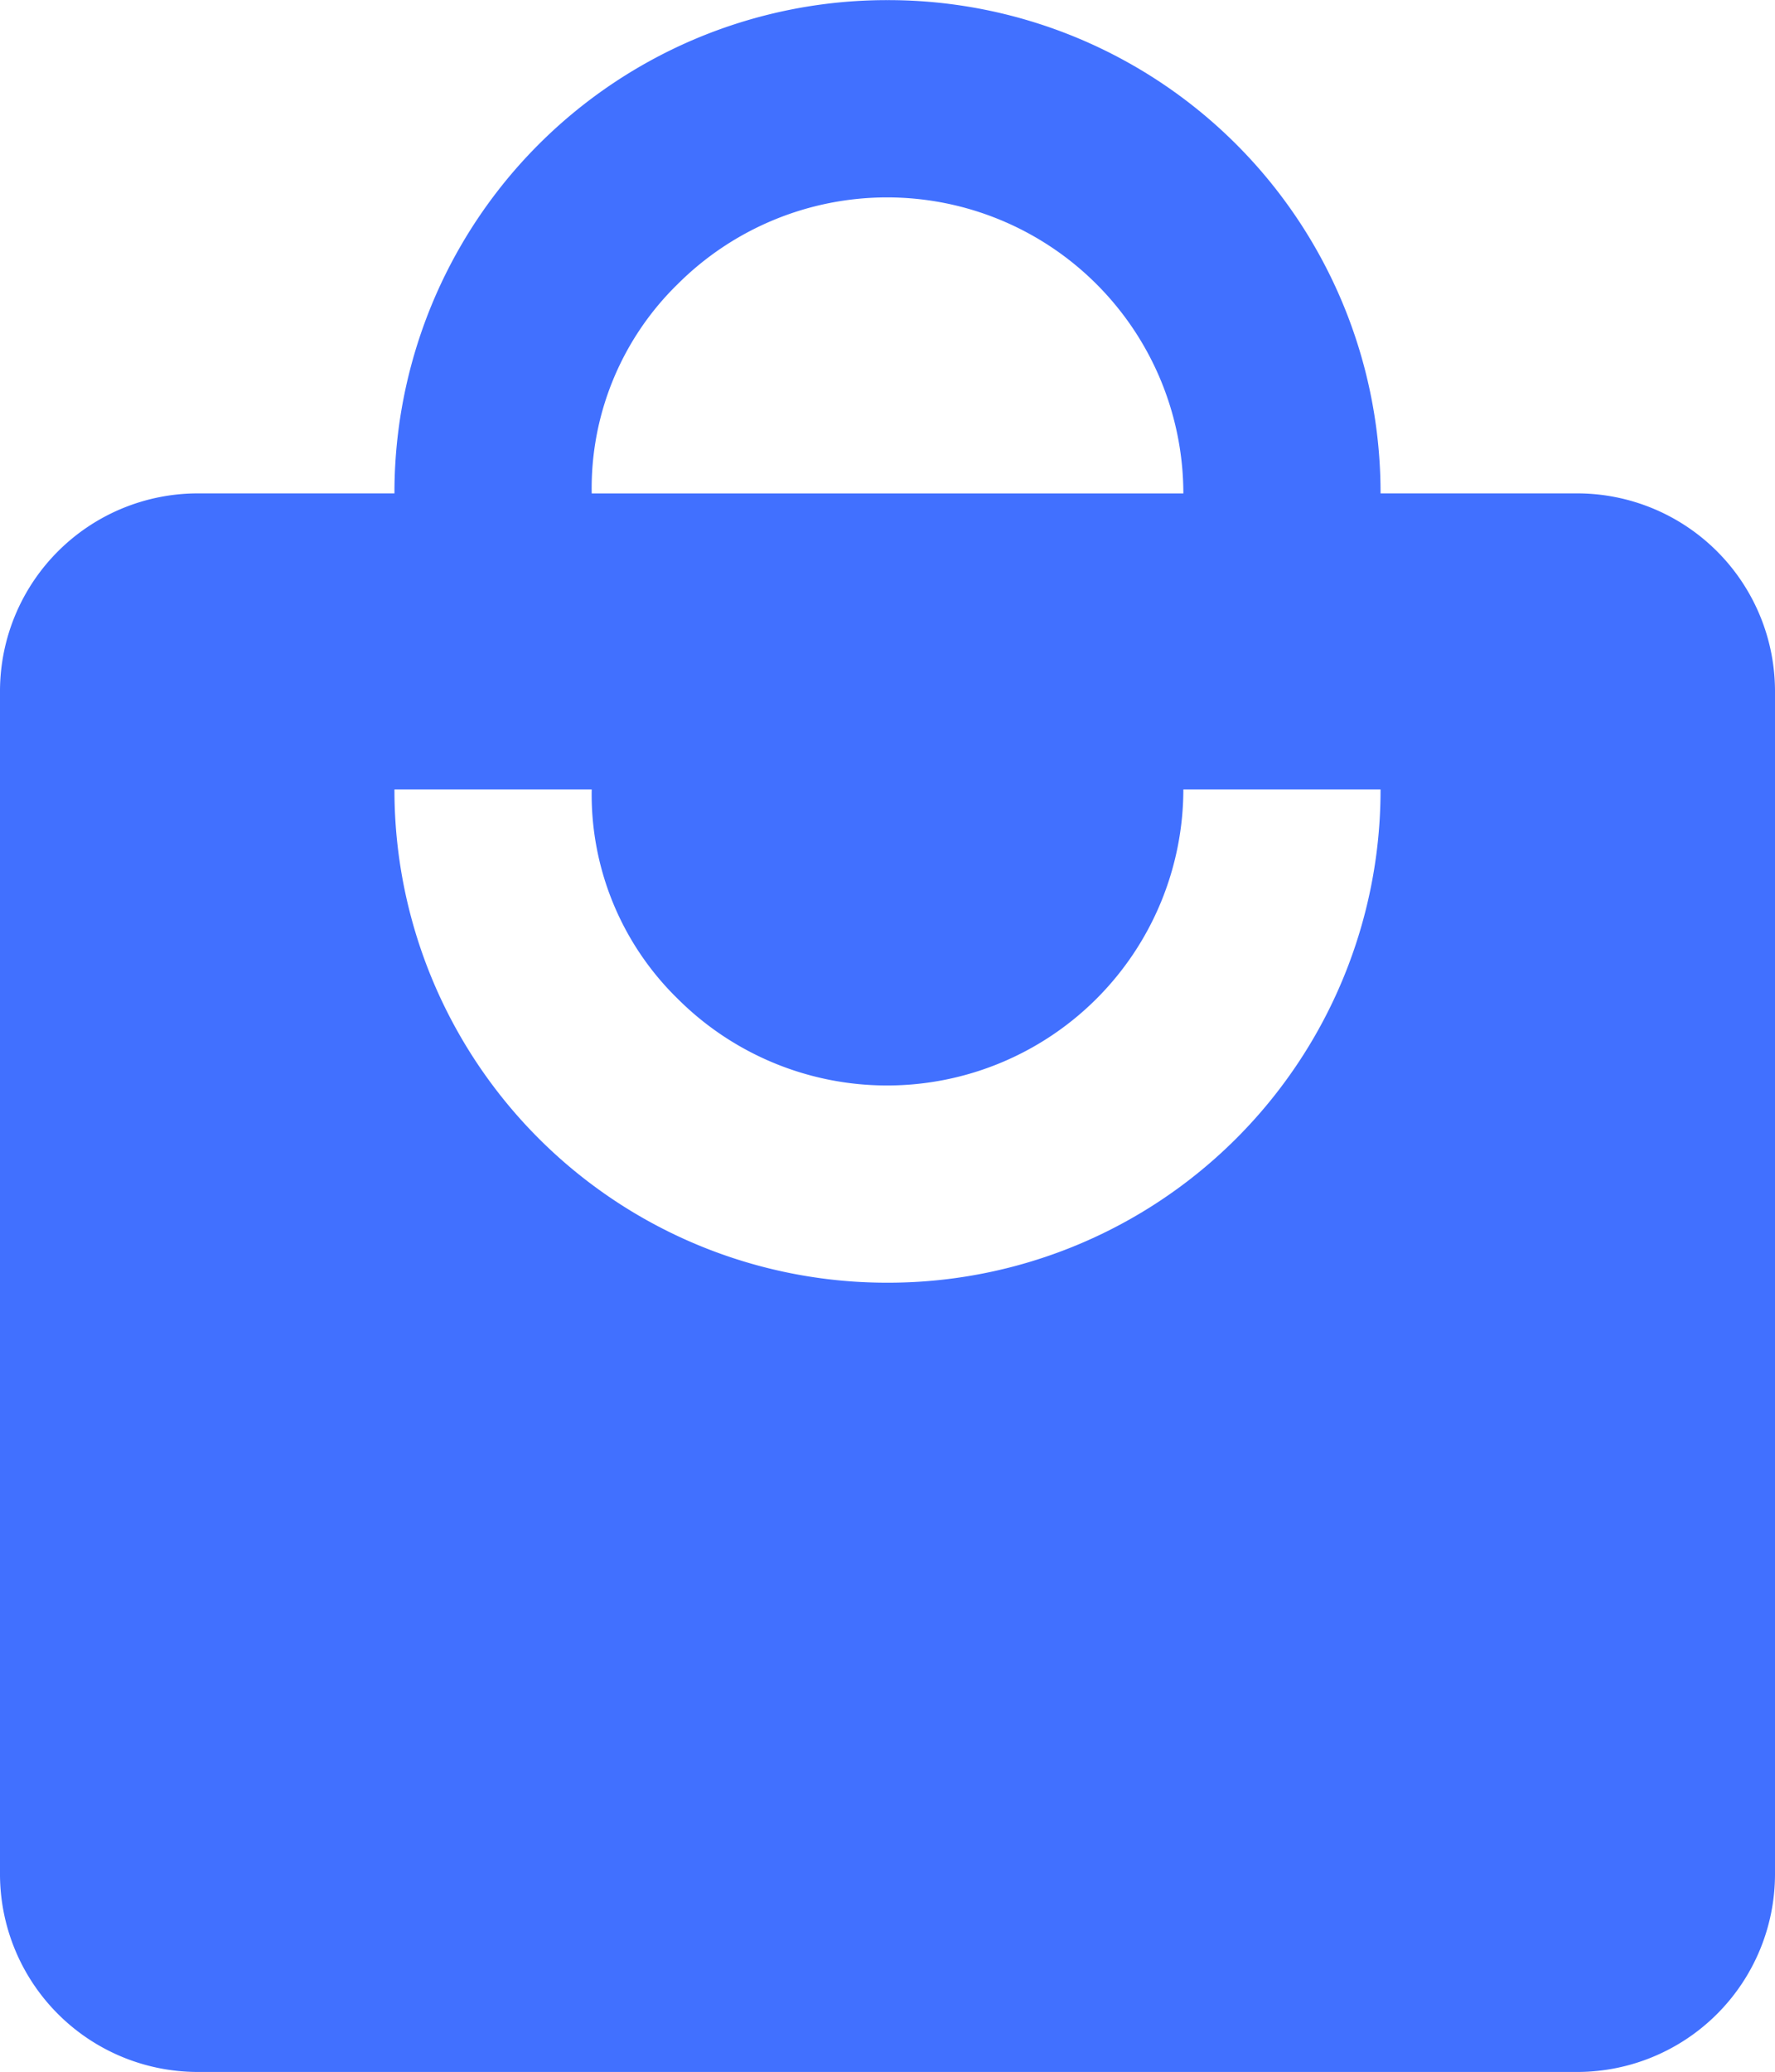 <svg xmlns="http://www.w3.org/2000/svg" width="29.956" height="34.949" viewBox="0 0 29.956 34.949">
  <path id="Path_155" data-name="Path 155" d="M20.431,3011a3.339,3.339,0,0,1-3.329-3.329V2987.7a3.339,3.339,0,0,1,3.329-3.329h3.328a8.31,8.31,0,0,1,8.321-8.321,8.31,8.31,0,0,1,8.321,8.321H43.73a3.339,3.339,0,0,1,3.328,3.329v19.97A3.339,3.339,0,0,1,43.73,3011Zm11.649-13.314a8.31,8.31,0,0,0,8.321-8.321H37.073a5,5,0,0,1-8.529,3.536,4.813,4.813,0,0,1-1.456-3.536H23.759a8.31,8.31,0,0,0,8.321,8.321Zm-4.992-13.314h9.985a5,5,0,0,0-8.529-3.536A4.811,4.811,0,0,0,27.088,2984.369Z" transform="translate(-17.102 -2976.048)" fill="#4170ff"/>
</svg>
